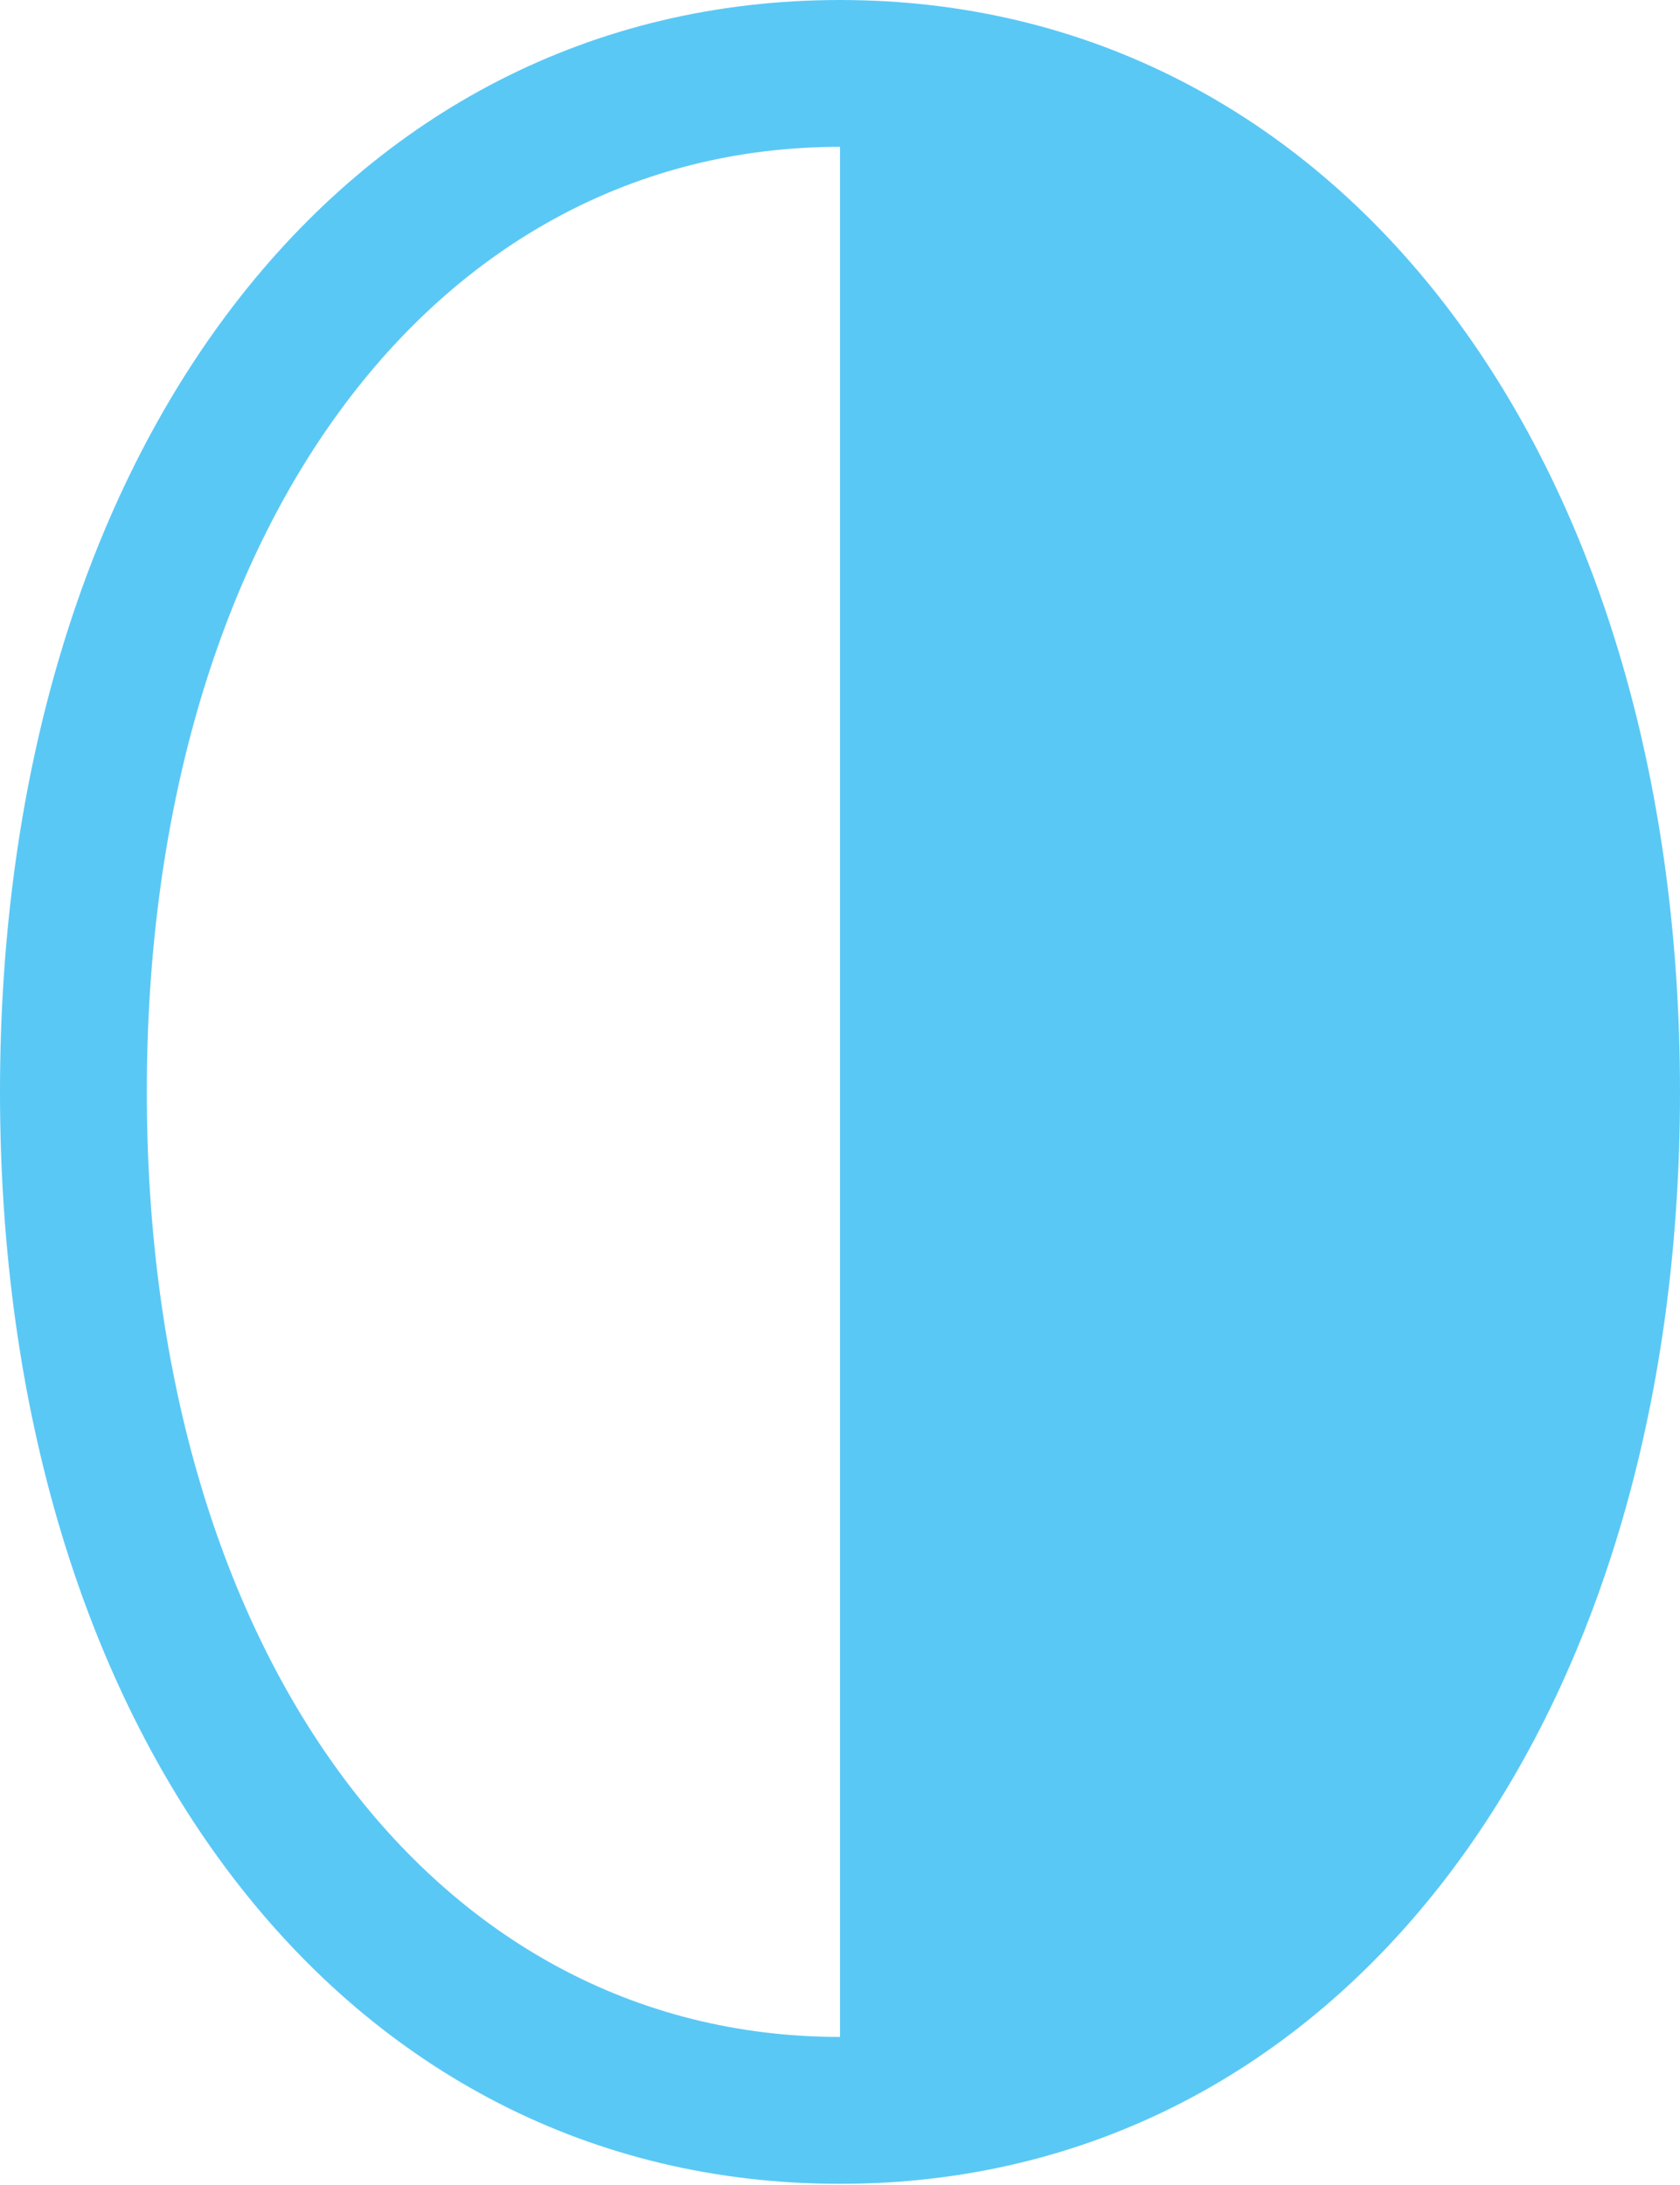 <?xml version="1.0" encoding="UTF-8"?>
<!--Generator: Apple Native CoreSVG 175.5-->
<!DOCTYPE svg
PUBLIC "-//W3C//DTD SVG 1.1//EN"
       "http://www.w3.org/Graphics/SVG/1.1/DTD/svg11.dtd">
<svg version="1.1" xmlns="http://www.w3.org/2000/svg" xmlns:xlink="http://www.w3.org/1999/xlink" width="22.485" height="29.236">
 <g>
  <rect height="29.236" opacity="0" width="22.485" x="0" y="0"/>
  <path d="M11.243 0C4.59 0 0 6.03 0 14.612C0 23.193 4.59 29.224 11.243 29.224C17.883 29.224 22.485 23.181 22.485 14.612C22.485 6.042 17.883 0 11.243 0ZM11.243 1.965L11.243 27.258C5.75 27.258 1.965 22.034 1.965 14.612C1.965 7.19 5.75 1.965 11.243 1.965Z" fill="#5ac8f5"/>
 </g>
</svg>
